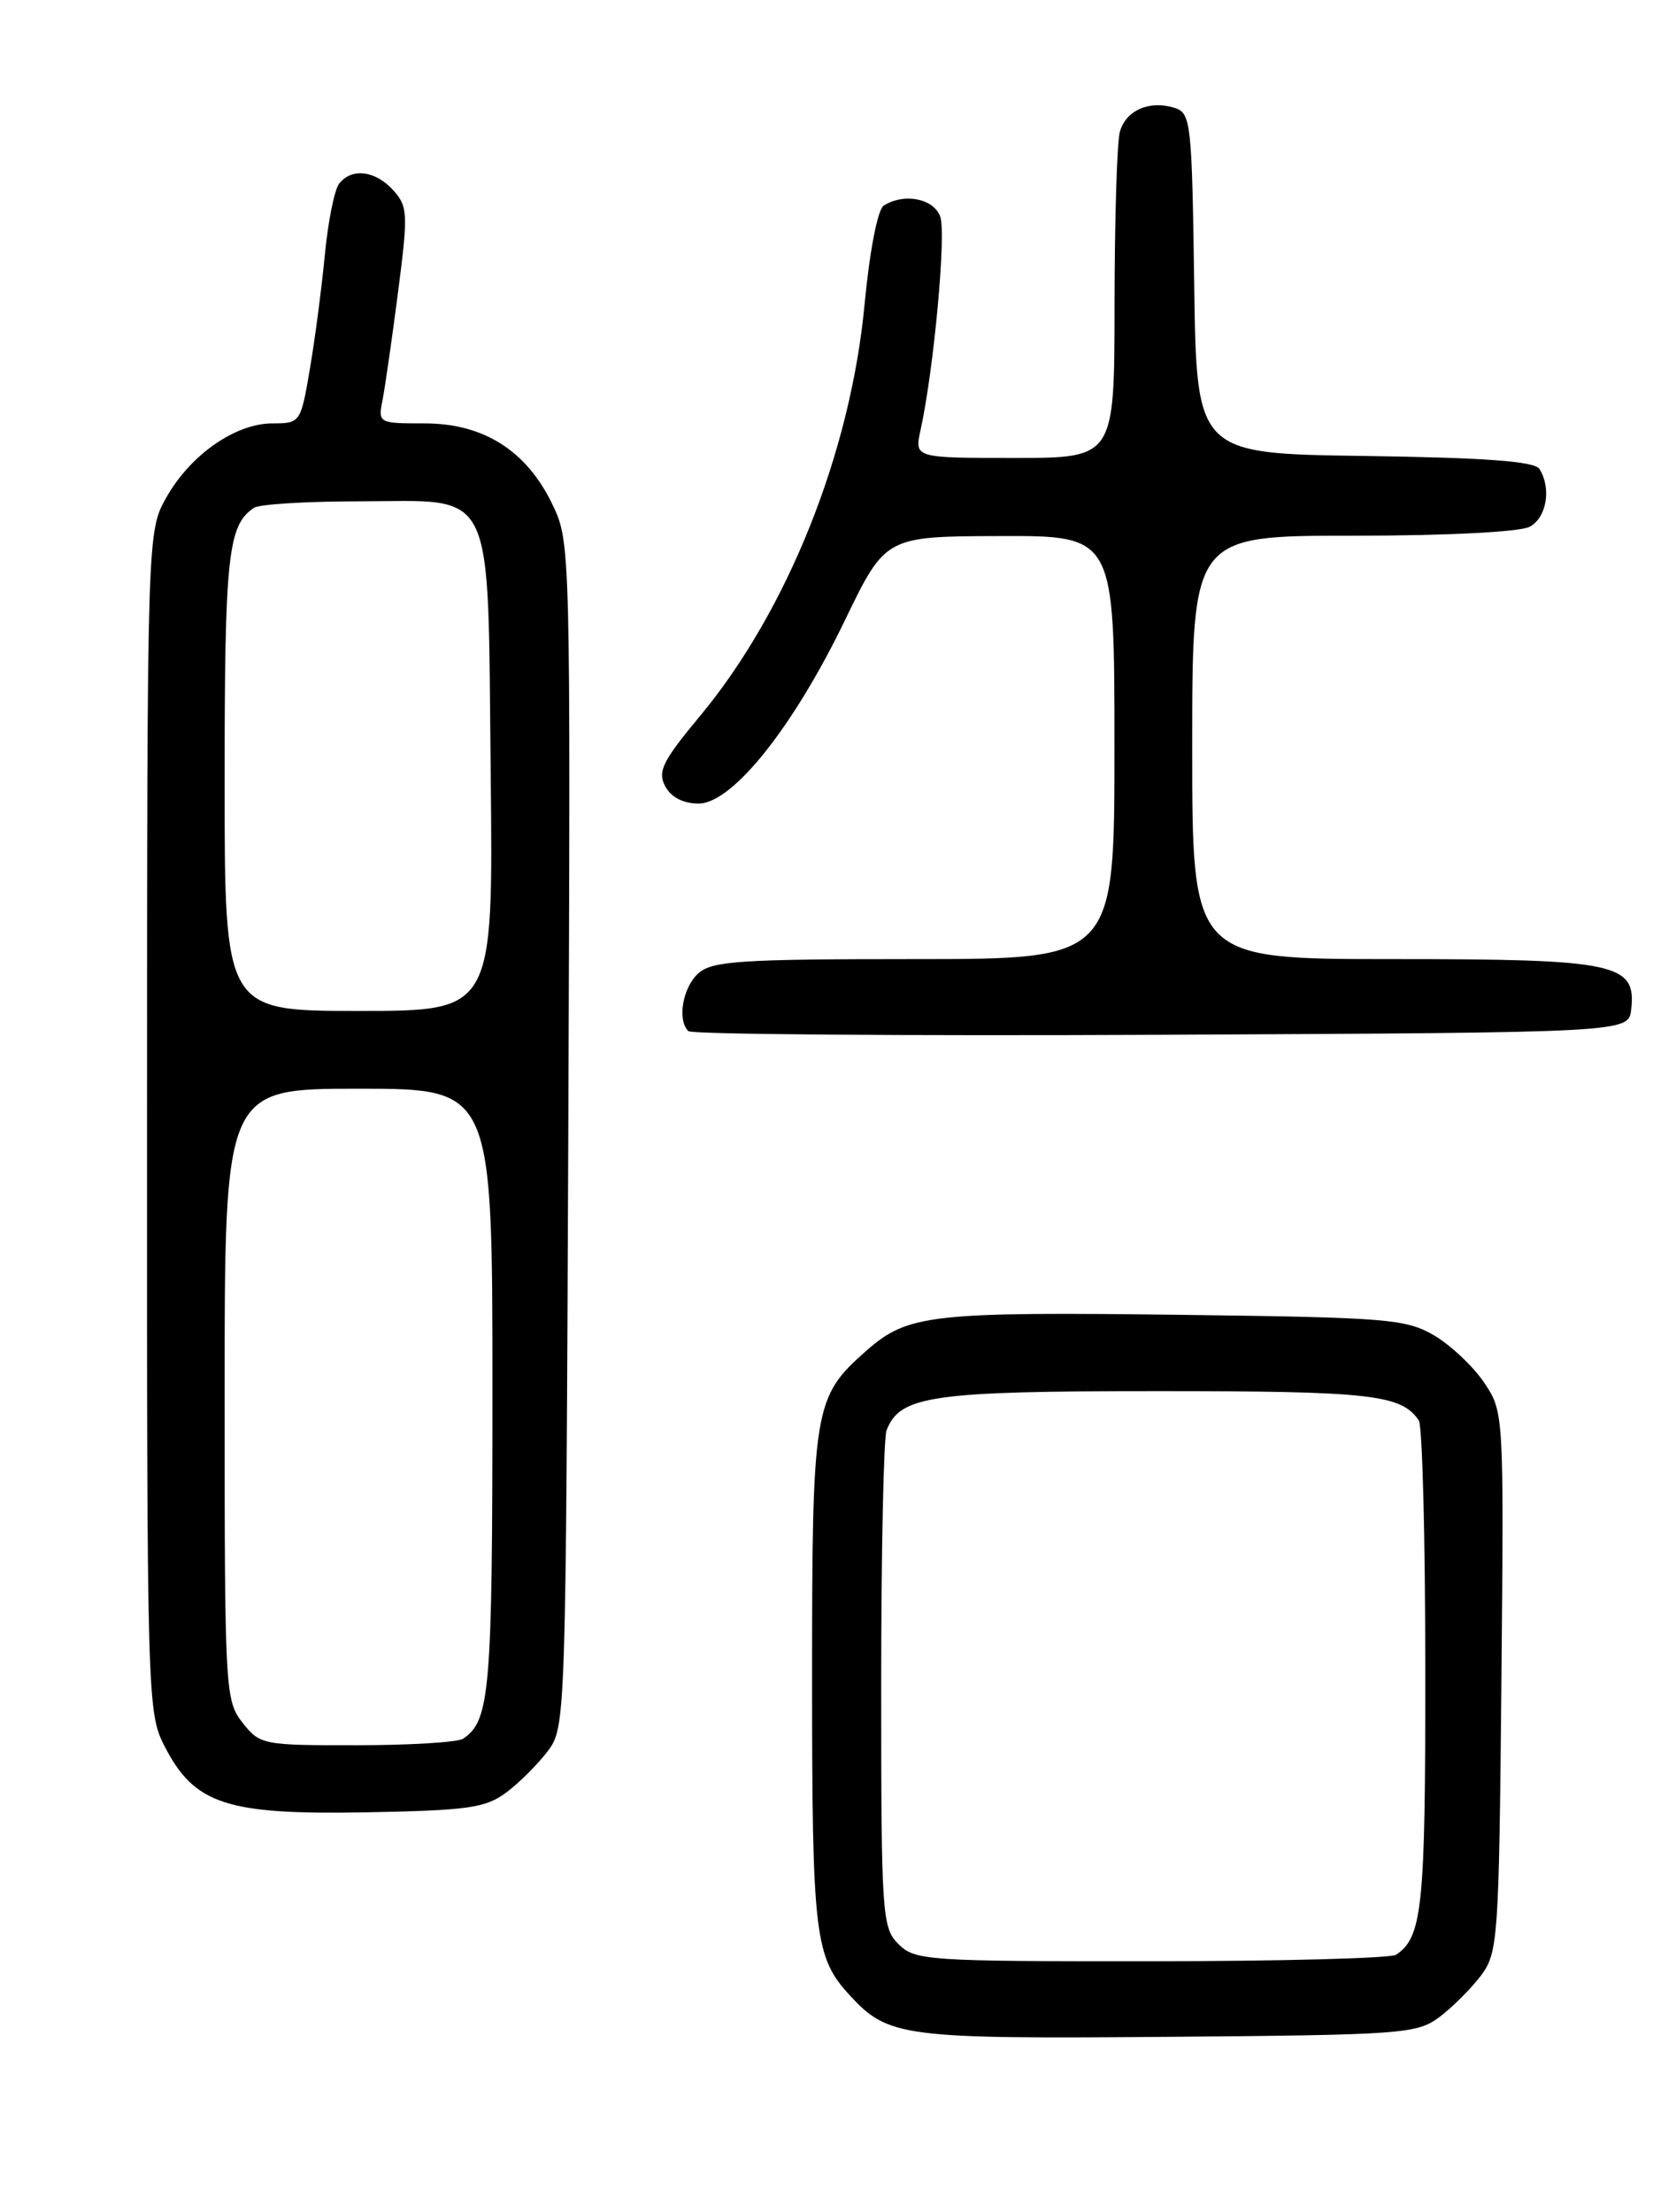 <?xml version="1.0" encoding="UTF-8" standalone="no"?>
<!DOCTYPE svg PUBLIC "-//W3C//DTD SVG 1.1//EN" "http://www.w3.org/Graphics/SVG/1.1/DTD/svg11.dtd" >
<svg xmlns="http://www.w3.org/2000/svg" xmlns:xlink="http://www.w3.org/1999/xlink" version="1.1" viewBox="0 0 194 256">
 <g >
 <path fill="currentColor"
d=" M 166.62 233.44 C 168.13 232.30 170.30 230.13 171.44 228.62 C 173.40 225.99 173.51 224.37 173.79 194.64 C 174.08 163.51 174.07 163.40 171.79 160.01 C 170.53 158.14 167.92 155.68 166.00 154.55 C 162.77 152.66 160.59 152.48 137.50 152.18 C 107.73 151.80 105.11 152.09 100.31 156.30 C 94.19 161.68 94.00 162.81 94.00 194.40 C 94.00 223.91 94.31 226.51 98.32 230.88 C 102.81 235.77 104.46 235.98 135.18 235.73 C 162.39 235.51 164.00 235.39 166.62 233.44 Z  M 58.62 207.44 C 60.14 206.30 62.30 204.13 63.44 202.62 C 65.47 199.90 65.50 198.76 65.78 131.30 C 66.05 63.07 66.04 62.72 63.92 58.33 C 60.92 52.13 55.96 49.00 49.14 49.00 C 43.80 49.00 43.75 48.98 44.29 46.25 C 44.58 44.74 45.39 39.12 46.08 33.77 C 47.25 24.73 47.21 23.89 45.52 22.02 C 43.45 19.73 40.72 19.40 39.26 21.25 C 38.71 21.94 37.97 25.65 37.60 29.50 C 37.23 33.35 36.45 39.31 35.86 42.75 C 34.81 48.92 34.75 49.00 31.55 49.00 C 27.26 49.00 22.07 52.61 19.28 57.53 C 17.03 61.50 17.03 61.50 17.02 129.79 C 17.00 196.25 17.05 198.19 19.01 202.02 C 22.47 208.81 26.15 210.03 42.18 209.75 C 54.21 209.53 56.19 209.25 58.62 207.44 Z  M 188.81 116.85 C 189.43 111.49 187.11 111.00 161.28 111.00 C 138.00 111.00 138.00 111.00 138.00 86.50 C 138.00 62.00 138.00 62.00 156.57 62.00 C 167.45 62.00 175.93 61.57 177.07 60.96 C 179.03 59.91 179.60 56.50 178.19 54.27 C 177.63 53.39 171.99 52.97 157.95 52.77 C 138.50 52.50 138.50 52.50 138.23 32.81 C 137.97 14.19 137.85 13.09 135.98 12.49 C 133.05 11.56 130.30 12.77 129.62 15.28 C 129.29 16.50 129.02 25.49 129.01 35.25 C 129.00 53.00 129.00 53.00 117.42 53.00 C 105.84 53.00 105.84 53.00 106.56 49.75 C 108.10 42.71 109.55 27.01 108.83 25.06 C 108.05 22.96 104.64 22.30 102.29 23.80 C 101.59 24.25 100.66 29.04 100.07 35.28 C 98.44 52.47 91.12 70.74 81.00 82.90 C 76.69 88.08 76.09 89.30 77.00 91.00 C 77.68 92.27 79.09 93.00 80.86 93.00 C 84.77 93.00 91.81 84.19 97.80 71.79 C 102.50 62.08 102.50 62.08 115.75 62.04 C 129.00 62.00 129.00 62.00 129.00 86.50 C 129.00 111.00 129.00 111.00 105.83 111.00 C 85.67 111.00 82.42 111.22 80.83 112.65 C 79.02 114.29 78.37 118.04 79.68 119.34 C 80.05 119.71 104.68 119.90 134.43 119.76 C 188.50 119.50 188.50 119.50 188.81 116.85 Z  M 104.00 225.00 C 102.10 223.10 102.00 221.67 102.00 195.08 C 102.00 179.73 102.28 166.44 102.62 165.54 C 104.16 161.53 107.80 161.00 134.02 161.00 C 158.68 161.00 162.23 161.40 164.23 164.40 C 164.64 165.00 164.98 178.02 164.98 193.32 C 165.00 220.72 164.64 224.20 161.60 226.23 C 161.00 226.64 148.24 226.98 133.25 226.98 C 107.32 227.00 105.90 226.90 104.00 225.00 Z  M 28.07 199.37 C 26.06 196.81 26.00 195.63 26.00 161.37 C 26.00 126.00 26.00 126.00 41.50 126.00 C 57.00 126.00 57.00 126.00 57.00 161.07 C 57.00 195.80 56.72 199.15 53.60 201.23 C 53.00 201.64 47.47 201.98 41.32 201.98 C 30.43 202.00 30.09 201.93 28.07 199.37 Z  M 26.00 90.43 C 26.00 64.30 26.38 60.78 29.40 58.77 C 30.00 58.36 35.49 58.02 41.60 58.02 C 57.53 57.99 56.43 55.70 56.80 89.60 C 57.09 117.00 57.09 117.00 41.55 117.00 C 26.00 117.00 26.00 117.00 26.00 90.43 Z "/>
</g>
</svg>